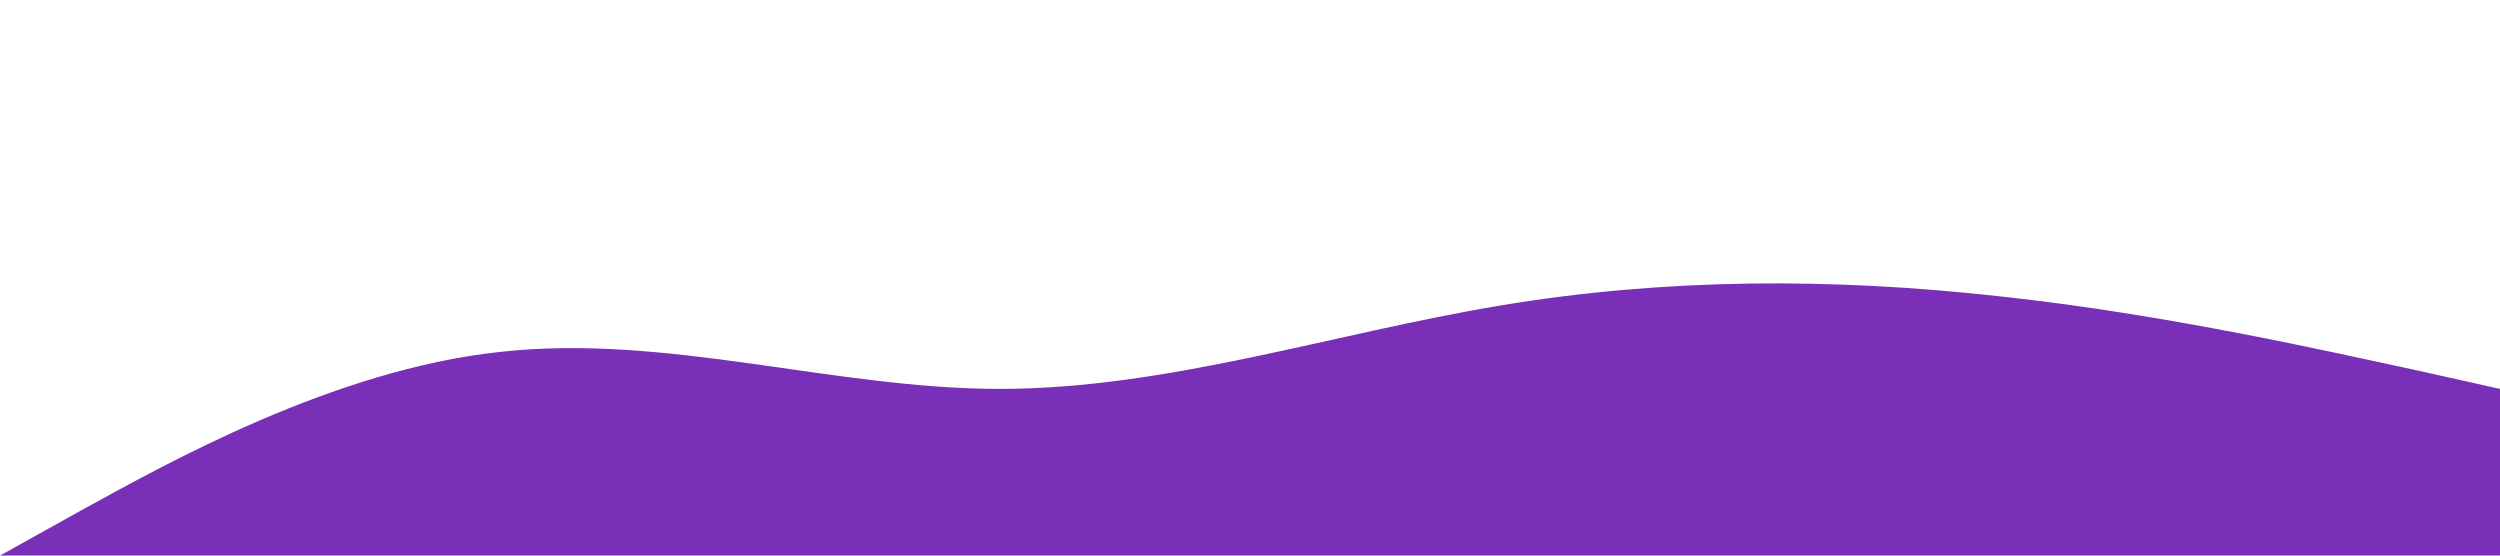 <?xml version="1.0" standalone="no"?><svg xmlns="http://www.w3.org/2000/svg" viewBox="0 0 1440 320"><path fill="#7A2FB9" fill-opacity="1" d="M0,320L48,293.3C96,267,192,213,288,202.7C384,192,480,224,576,224C672,224,768,192,864,176C960,160,1056,160,1152,170.7C1248,181,1344,203,1392,213.3L1440,224L1440,320L1392,320C1344,320,1248,320,1152,320C1056,320,960,320,864,320C768,320,672,320,576,320C480,320,384,320,288,320C192,320,96,320,48,320L0,320Z"></path></svg>